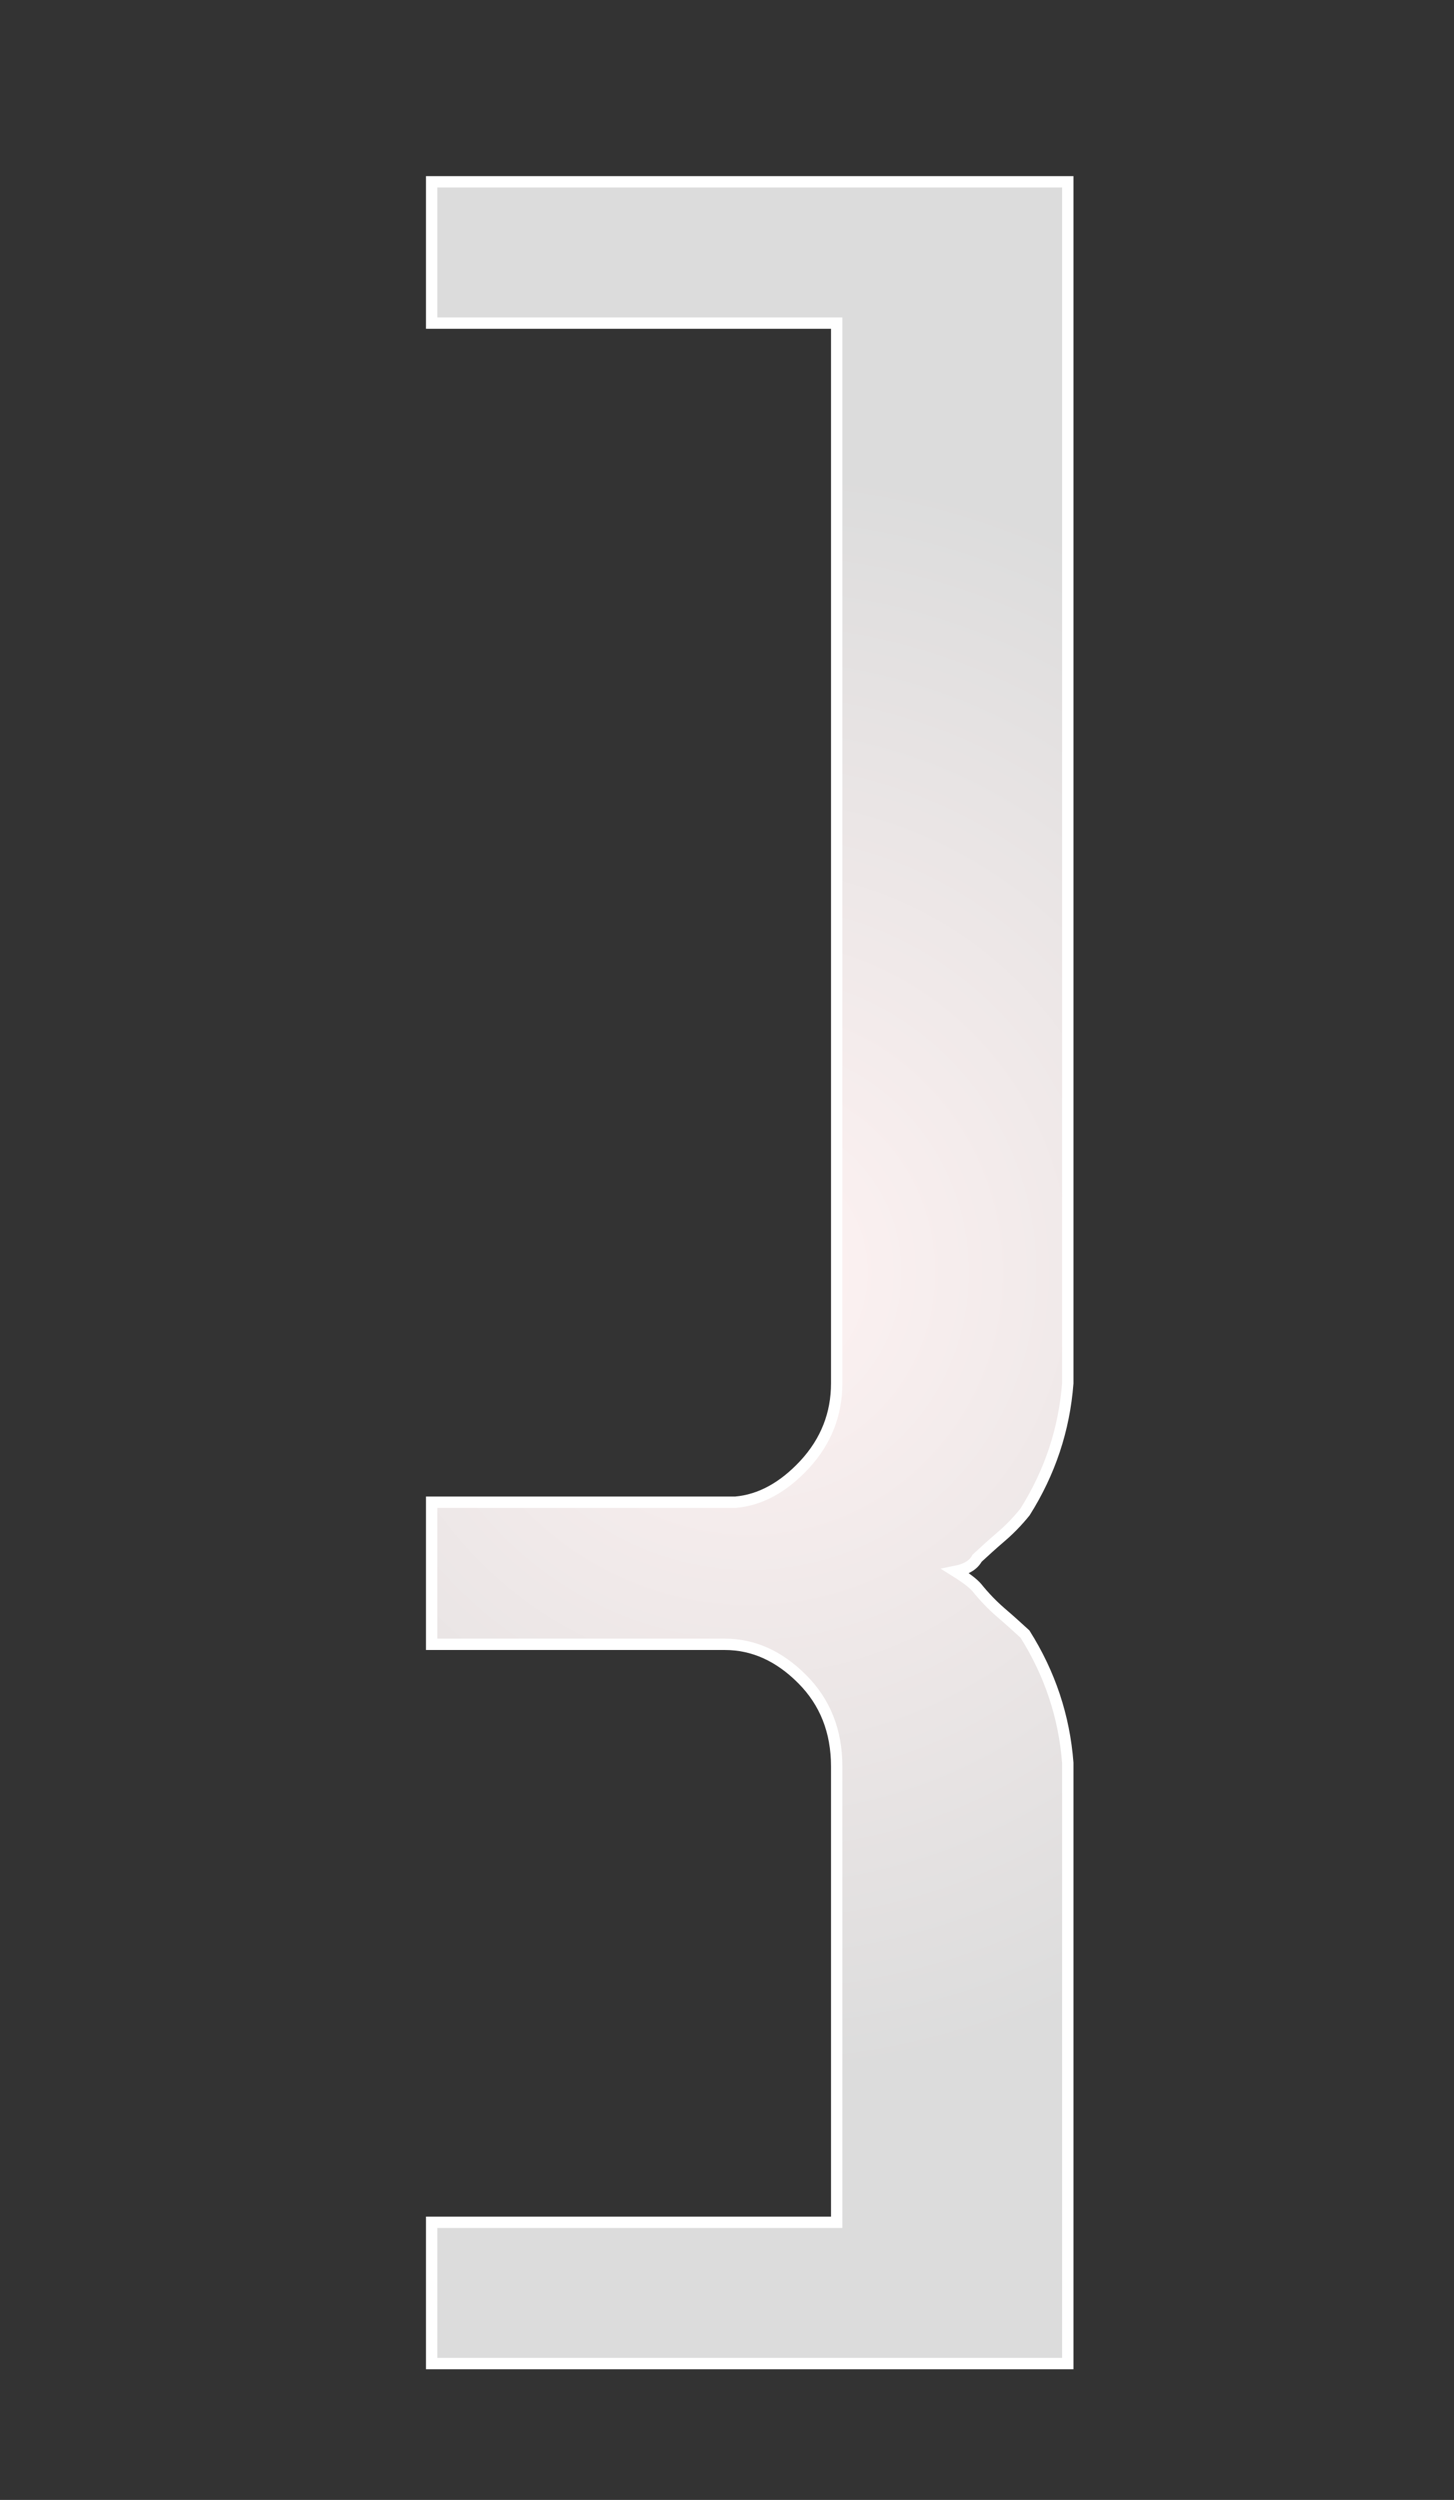 <?xml version="1.0" encoding="UTF-8"?>
<svg xmlns="http://www.w3.org/2000/svg" xmlns:xlink="http://www.w3.org/1999/xlink" contentScriptType="text/ecmascript" width="32" baseProfile="tiny" zoomAndPan="magnify" contentStyleType="text/css" viewBox="0 0 32 55" height="55" preserveAspectRatio="xMidYMid meet" version="1.0">
    <rect x="0" y="0" width="32" height="55" fill="#333333" stroke="none"/>
    <rect width="32" fill="none" height="55"/>
    <radialGradient gradientTransform="matrix(3.829 0 0 3.979 -46.679 -83.42)" gradientUnits="userSpaceOnUse" xlink:type="simple" r="4.456" xlink:actuate="onLoad" cx="16.5" id="XMLID_2_" cy="28" xlink:show="other">
        <stop stop-color="#fff3f3" offset="0"/>
        <stop stop-color="#dcdcdc" offset="1"/>
    </radialGradient>
    <path fill="url(#XMLID_2_)" d="M 22.558 33.266 C 22.401 33.46 22.229 33.641 22.031 33.81 C 21.833 33.979 21.661 34.137 21.504 34.282 C 21.426 34.428 21.269 34.525 21.033 34.572 C 21.268 34.719 21.426 34.84 21.504 34.935 C 21.661 35.129 21.833 35.31 22.031 35.481 C 22.229 35.65 22.401 35.808 22.558 35.951 C 23.108 36.824 23.422 37.768 23.5 38.784 L 23.5 52.0 L 9.5 52.0 L 9.5 48.892 L 18.414 48.892 L 18.414 38.863 C 18.414 38.088 18.16 37.446 17.651 36.938 C 17.143 36.429 16.575 36.176 15.95 36.176 L 15.483 36.176 L 9.5 36.176 L 9.5 33.05 L 15.599 33.05 L 15.717 33.05 L 16.186 33.05 C 16.731 33.002 17.24 32.726 17.712 32.217 C 18.179 31.708 18.414 31.113 18.414 30.435 L 18.414 7.109 L 9.5 7.109 L 9.5 4.0 L 23.5 4.0 L 23.5 30.433 C 23.422 31.451 23.107 32.395 22.558 33.266 z " stroke-width="0.25" stroke="#ffffff"/>
</svg>
